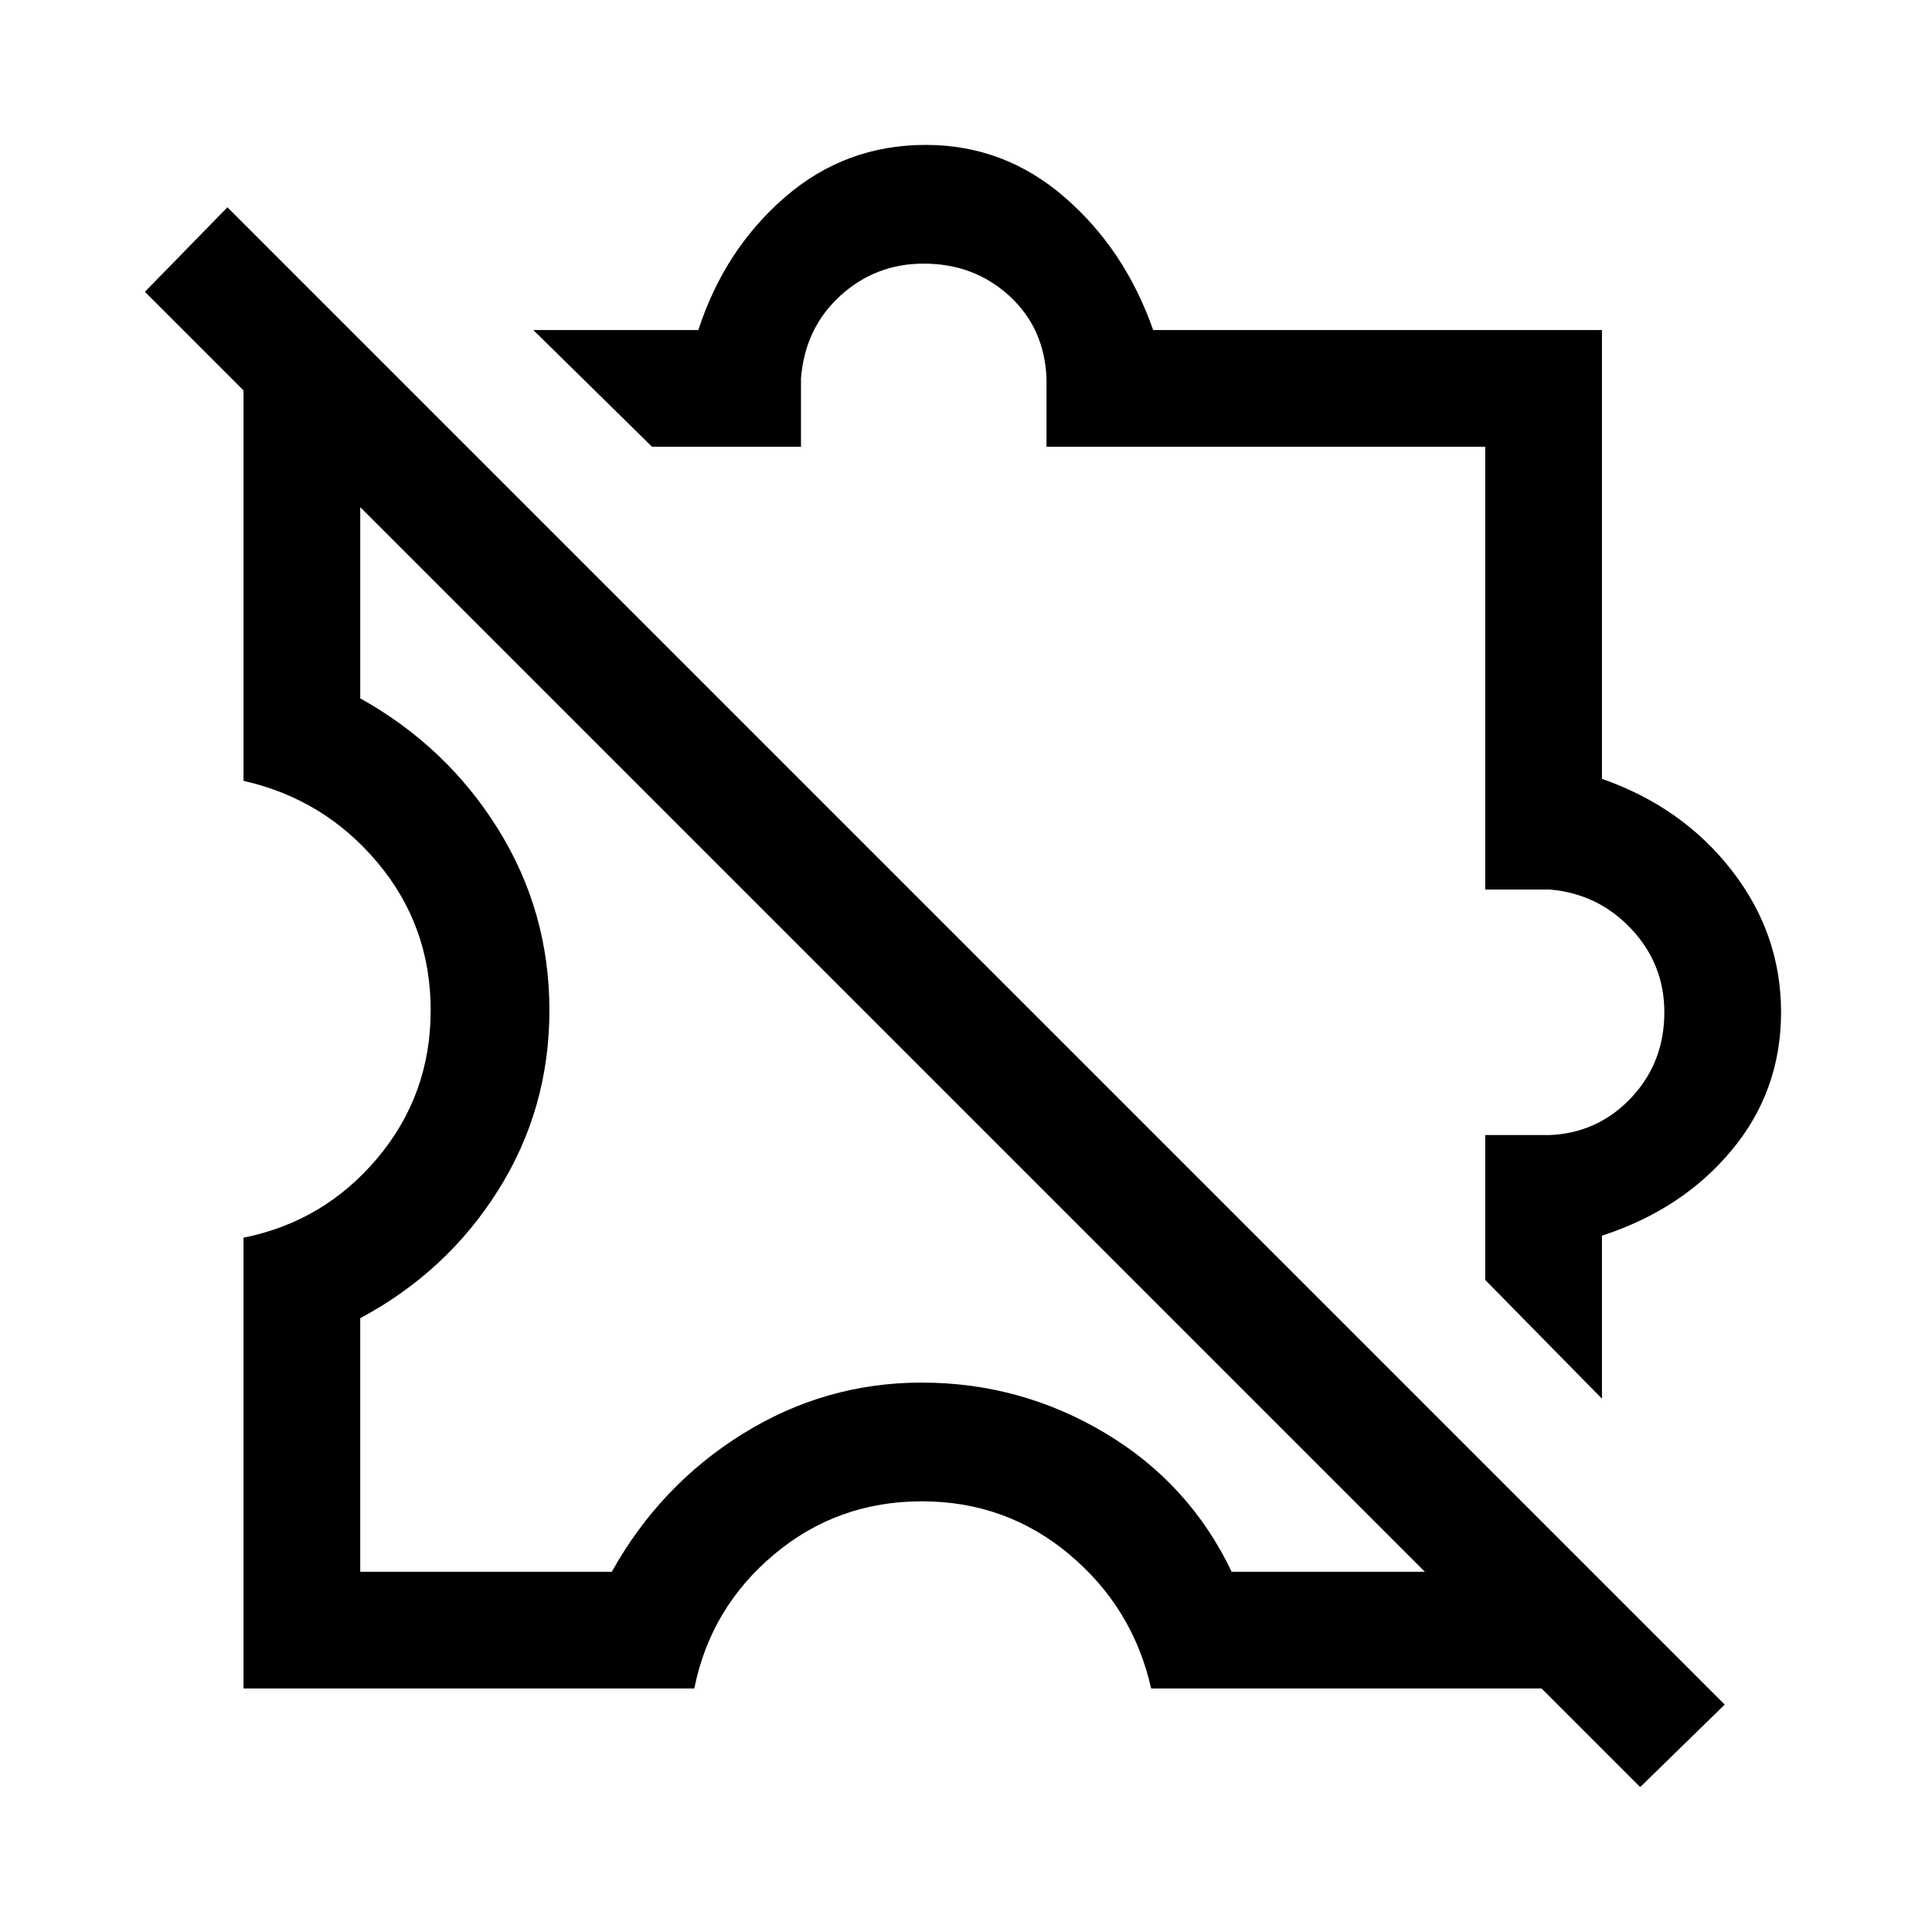 <svg xmlns="http://www.w3.org/2000/svg" height="48" width="48"><path d="m39.8 34.75-2.9-2.95v-3.6h1.6q1.2-.05 2.025-.925t.825-2.125q0-1.2-.825-2.075Q39.7 22.2 38.5 22.1h-1.6v-11H26V9.4q-.05-1.25-.925-2.05-.875-.8-2.125-.8-1.2 0-2.075.8-.875.8-.975 2.05v1.7h-3.7l-2.95-2.9h4.1q.65-2 2.15-3.3Q21 3.6 23 3.6q1.95 0 3.45 1.3 1.5 1.3 2.2 3.3H39.8v11.15q2 .7 3.225 2.275t1.225 3.525q0 1.95-1.225 3.425Q41.8 30.05 39.8 30.7ZM26.65 21.5Zm14.1 22.9L3.6 7.25l2.05-2.1 37.2 37.2Zm-18.6-18.55Zm-16.1 16.1v-11.2q2-.4 3.325-1.975Q10.7 27.2 10.7 25.1q0-2.1-1.325-3.675Q8.05 19.85 6.05 19.4V8.85l2.9 2.05v6.45q2.15 1.2 3.425 3.25t1.275 4.5q0 2.45-1.275 4.475Q11.1 31.6 8.95 32.75v6.3h6.25q1.2-2.15 3.25-3.425t4.45-1.275q2.45 0 4.55 1.25 2.1 1.25 3.15 3.45h6.5l2.05 2.9H28.6q-.45-2-2.025-3.325Q25 37.3 22.9 37.3q-2.1 0-3.675 1.325-1.575 1.325-1.975 3.325Z"/></svg>